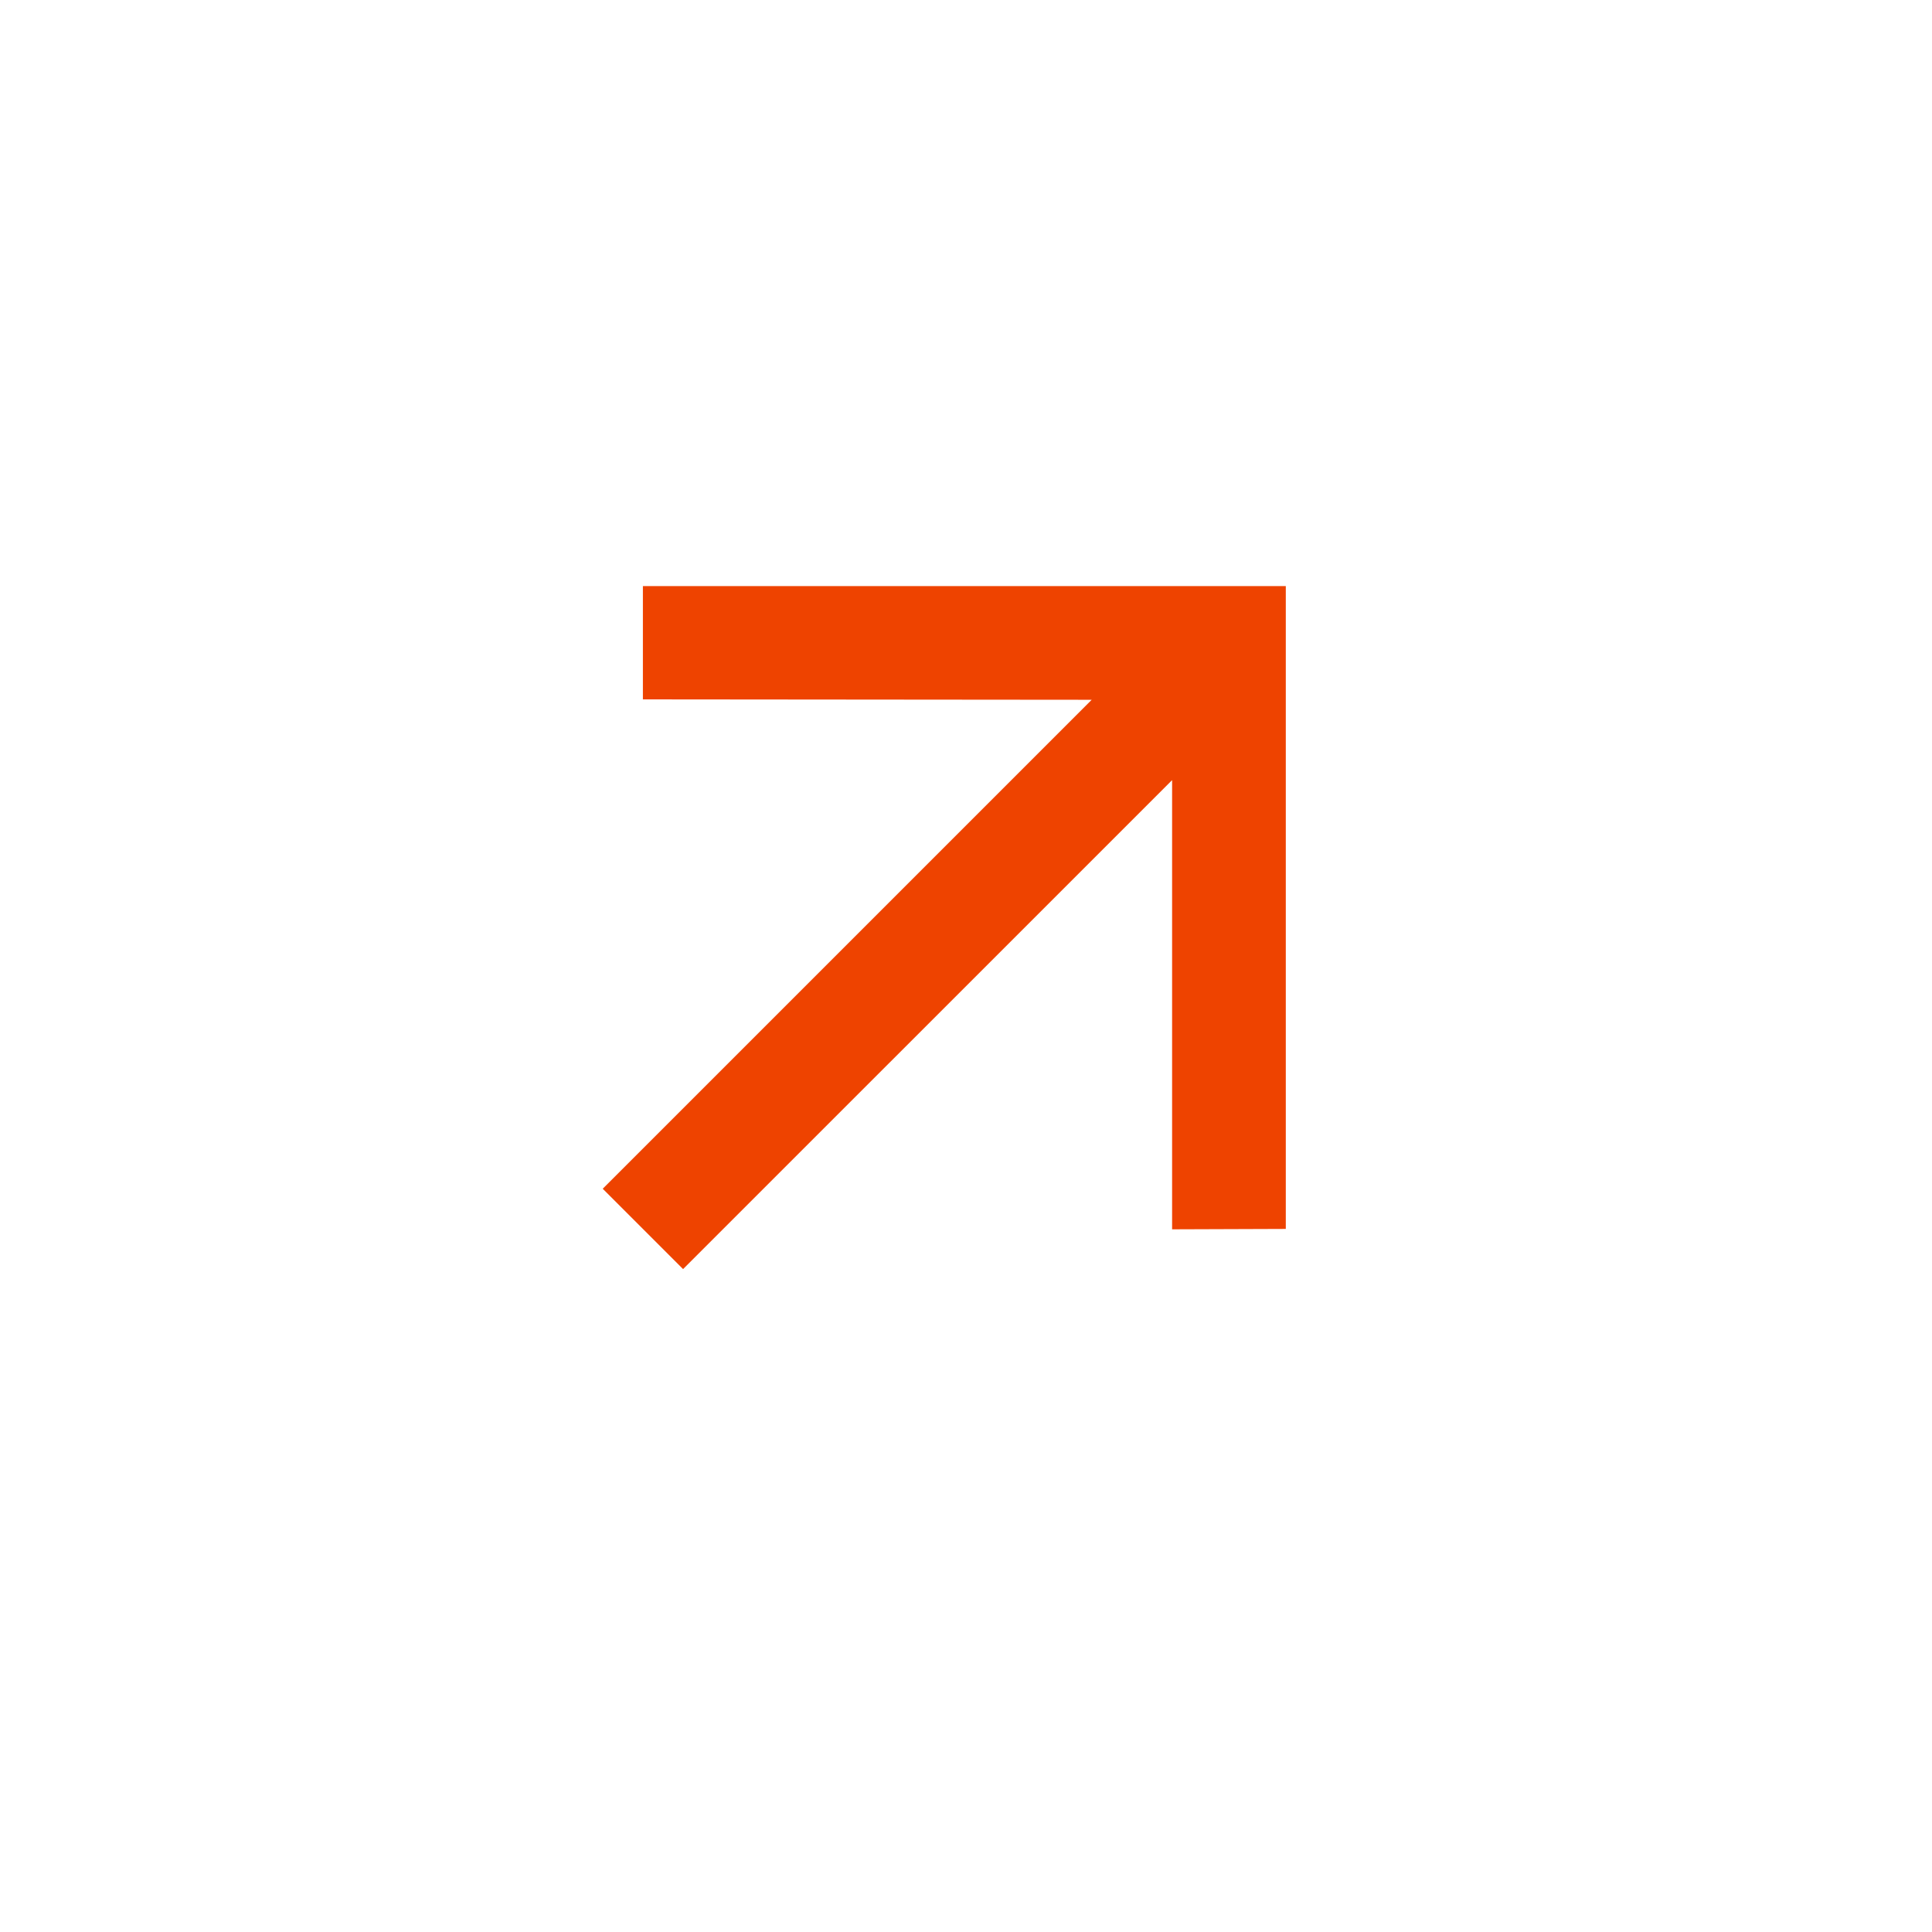 <svg width="34" height="34" viewBox="0 0 34 34" fill="none" xmlns="http://www.w3.org/2000/svg">
<path d="M12.021 22.334L20.627 13.729V21.634L22.628 21.627V10.314H11.314V12.308L19.212 12.315L10.607 20.92L12.021 22.334Z" fill="#EE4300"/>
</svg>
